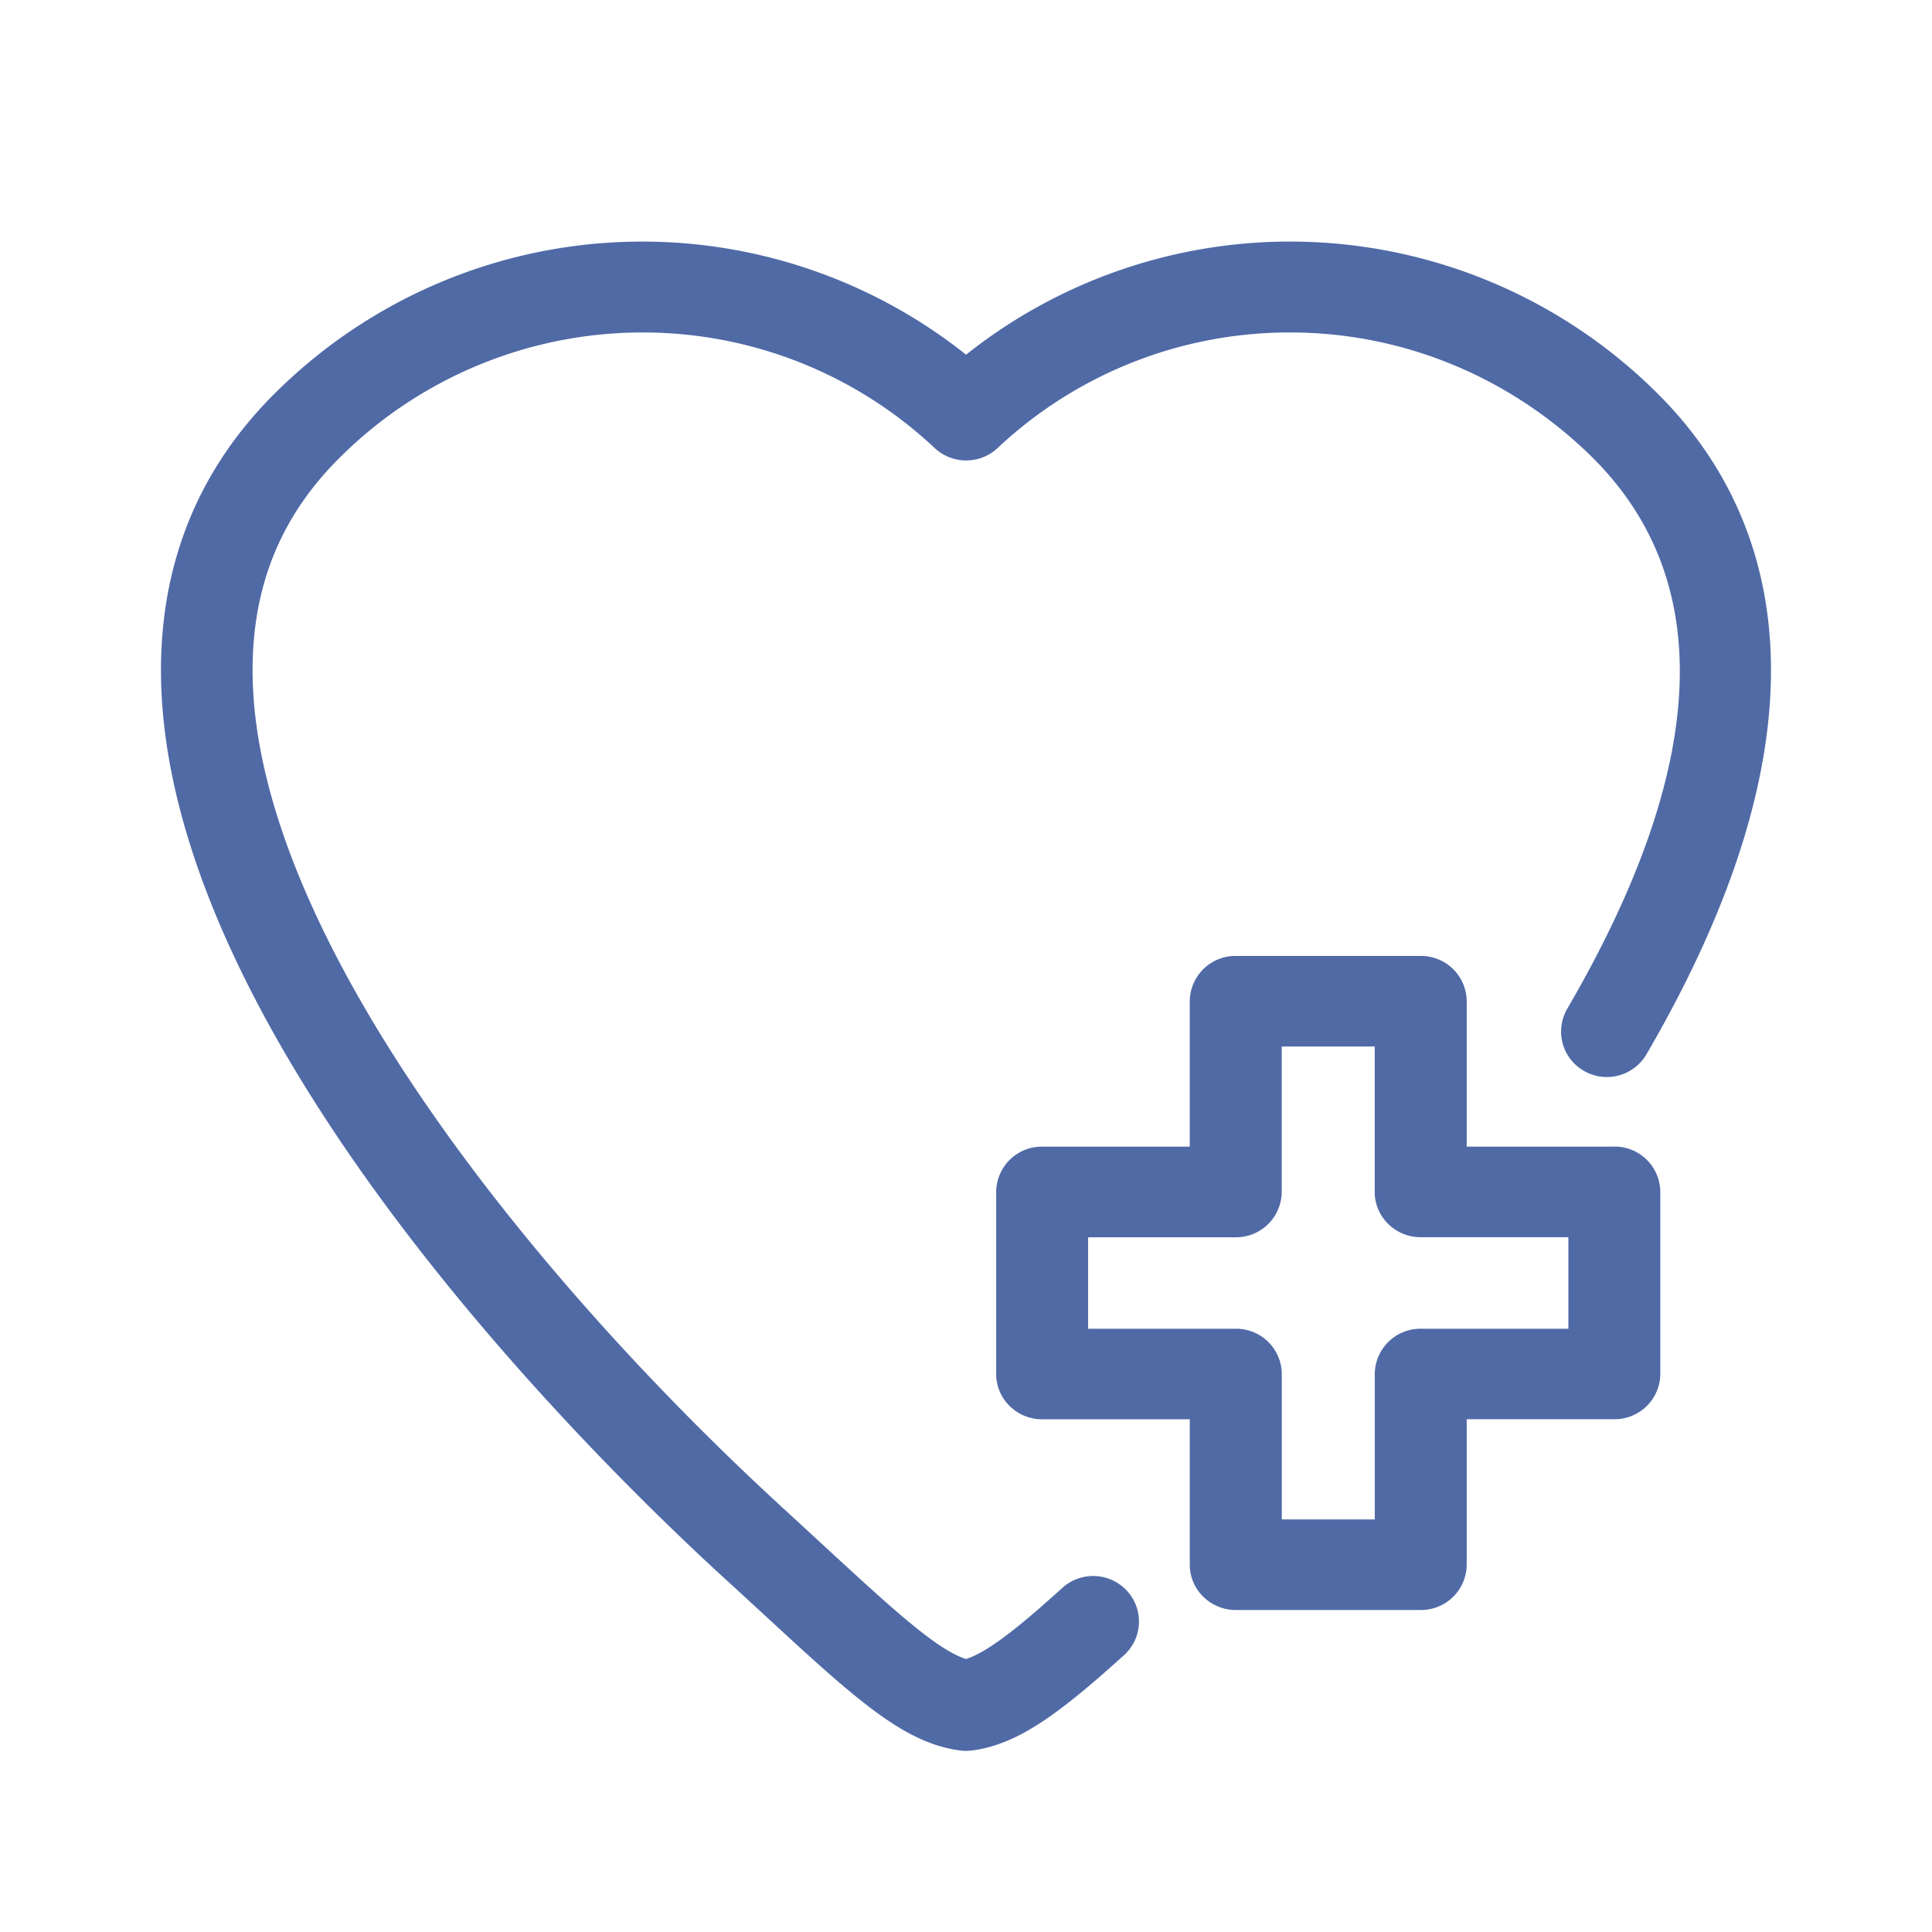 <svg fill="#506AA6" xmlns="http://www.w3.org/2000/svg" width="24" height="24" viewBox="0 0 24 24">
    <g fill-rule="nonzero">
        <path d="M13.197 19.725c-.423.382-.894.791-1.196.883-.358-.106-.94-.644-1.793-1.431a180.71 180.71 0 0 0-.463-.426C6.576 15.847 3.177 11.597 3.138 8.38c-.013-1.101.357-1.999 1.133-2.745A5.329 5.329 0 0 1 7.977 4.13a5.29 5.29 0 0 1 3.634 1.436c.22.205.562.205.781 0a5.292 5.292 0 0 1 3.634-1.436c1.381 0 2.698.535 3.706 1.504 1.597 1.536 1.509 3.856-.263 6.897a.563.563 0 0 0 .207.772.57.57 0 0 0 .777-.206c2.575-4.42 1.46-6.94.07-8.275a6.465 6.465 0 0 0-8.522-.416 6.464 6.464 0 0 0-8.522.417c-.998.96-1.495 2.16-1.479 3.57.055 4.501 5.352 9.702 6.974 11.19.163.148.316.29.46.422 1.188 1.097 1.785 1.648 2.493 1.74a.57.57 0 0 0 .149 0c.569-.074 1.082-.457 1.886-1.183a.563.563 0 0 0 .039-.799.571.571 0 0 0-.804-.038z"/>
        <path d="M20.054 14.244H18.22v-1.807a.567.567 0 0 0-.572-.562h-2.296a.567.567 0 0 0-.572.562v1.807h-1.834a.567.567 0 0 0-.571.562v2.263c0 .31.256.562.571.562h1.834v1.807c0 .31.256.562.572.562h2.296a.567.567 0 0 0 .572-.562V17.63h1.834a.567.567 0 0 0 .571-.562v-2.263a.567.567 0 0 0-.571-.562zm-.571 2.262h-1.835a.567.567 0 0 0-.57.563v1.806h-1.155v-1.806a.567.567 0 0 0-.571-.563h-1.835V15.37h1.835a.567.567 0 0 0 .57-.563V13h1.155v1.806c0 .311.256.563.571.563h1.835v1.137z"/>
    </g>
</svg>
